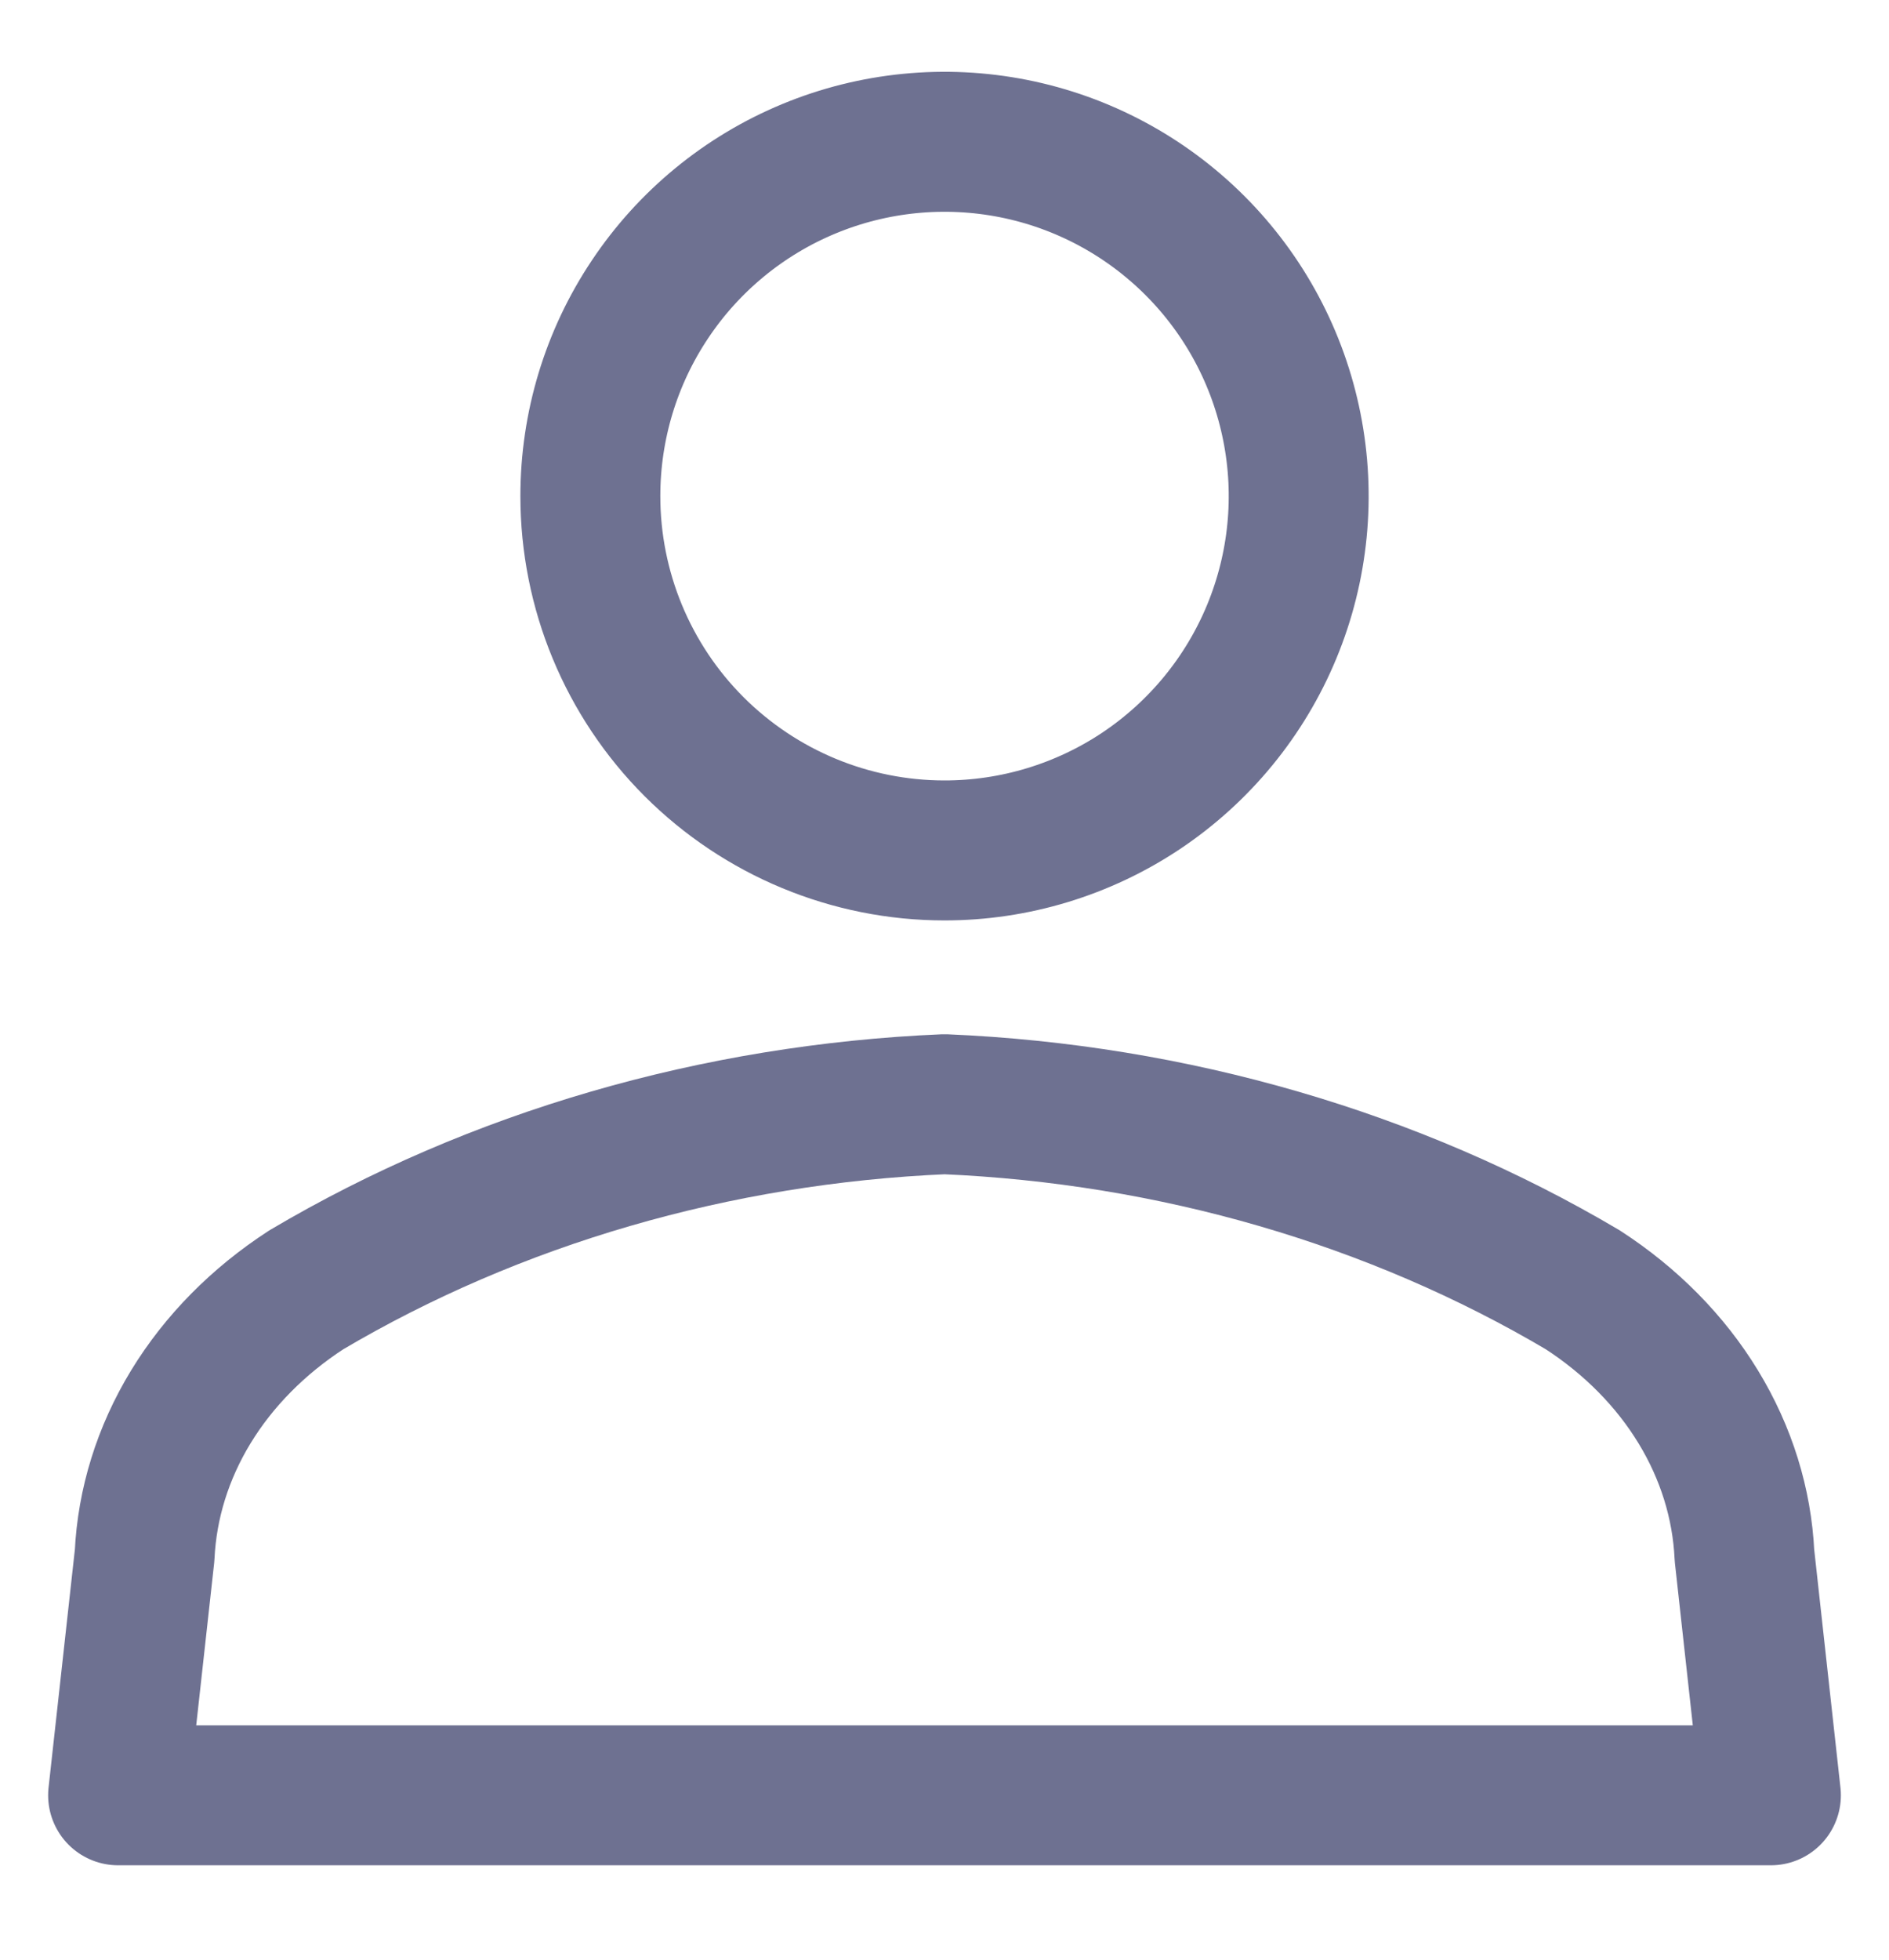 <svg width="27" height="28" viewBox="0 0 27 28" fill="none" xmlns="http://www.w3.org/2000/svg">
<path d="M22.623 18.429C19.927 16.834 16.768 15.916 13.501 15.777C10.233 15.916 7.075 16.834 4.378 18.429C3.691 18.875 3.127 19.446 2.727 20.102C2.327 20.759 2.102 21.483 2.067 22.223L1.688 25.651H25.312L24.934 22.223C24.899 21.483 24.674 20.759 24.274 20.102C23.875 19.446 23.311 18.875 22.623 18.429V18.429Z" stroke="#6E7191" stroke-width="2" stroke-linecap="round" stroke-linejoin="round"/>
<path d="M13.5 12.151C14.501 12.151 15.48 11.854 16.313 11.298C17.145 10.741 17.794 9.951 18.177 9.026C18.56 8.101 18.661 7.083 18.465 6.101C18.27 5.119 17.788 4.217 17.08 3.509C16.372 2.801 15.47 2.318 14.488 2.123C13.506 1.928 12.488 2.028 11.563 2.411C10.638 2.794 9.847 3.443 9.291 4.276C8.734 5.108 8.438 6.087 8.438 7.088C8.438 8.431 8.971 9.719 9.92 10.668C10.87 11.617 12.157 12.151 13.5 12.151V12.151Z" stroke="#6E7191" stroke-width="2" stroke-linecap="round" stroke-linejoin="round"/>
</svg>
